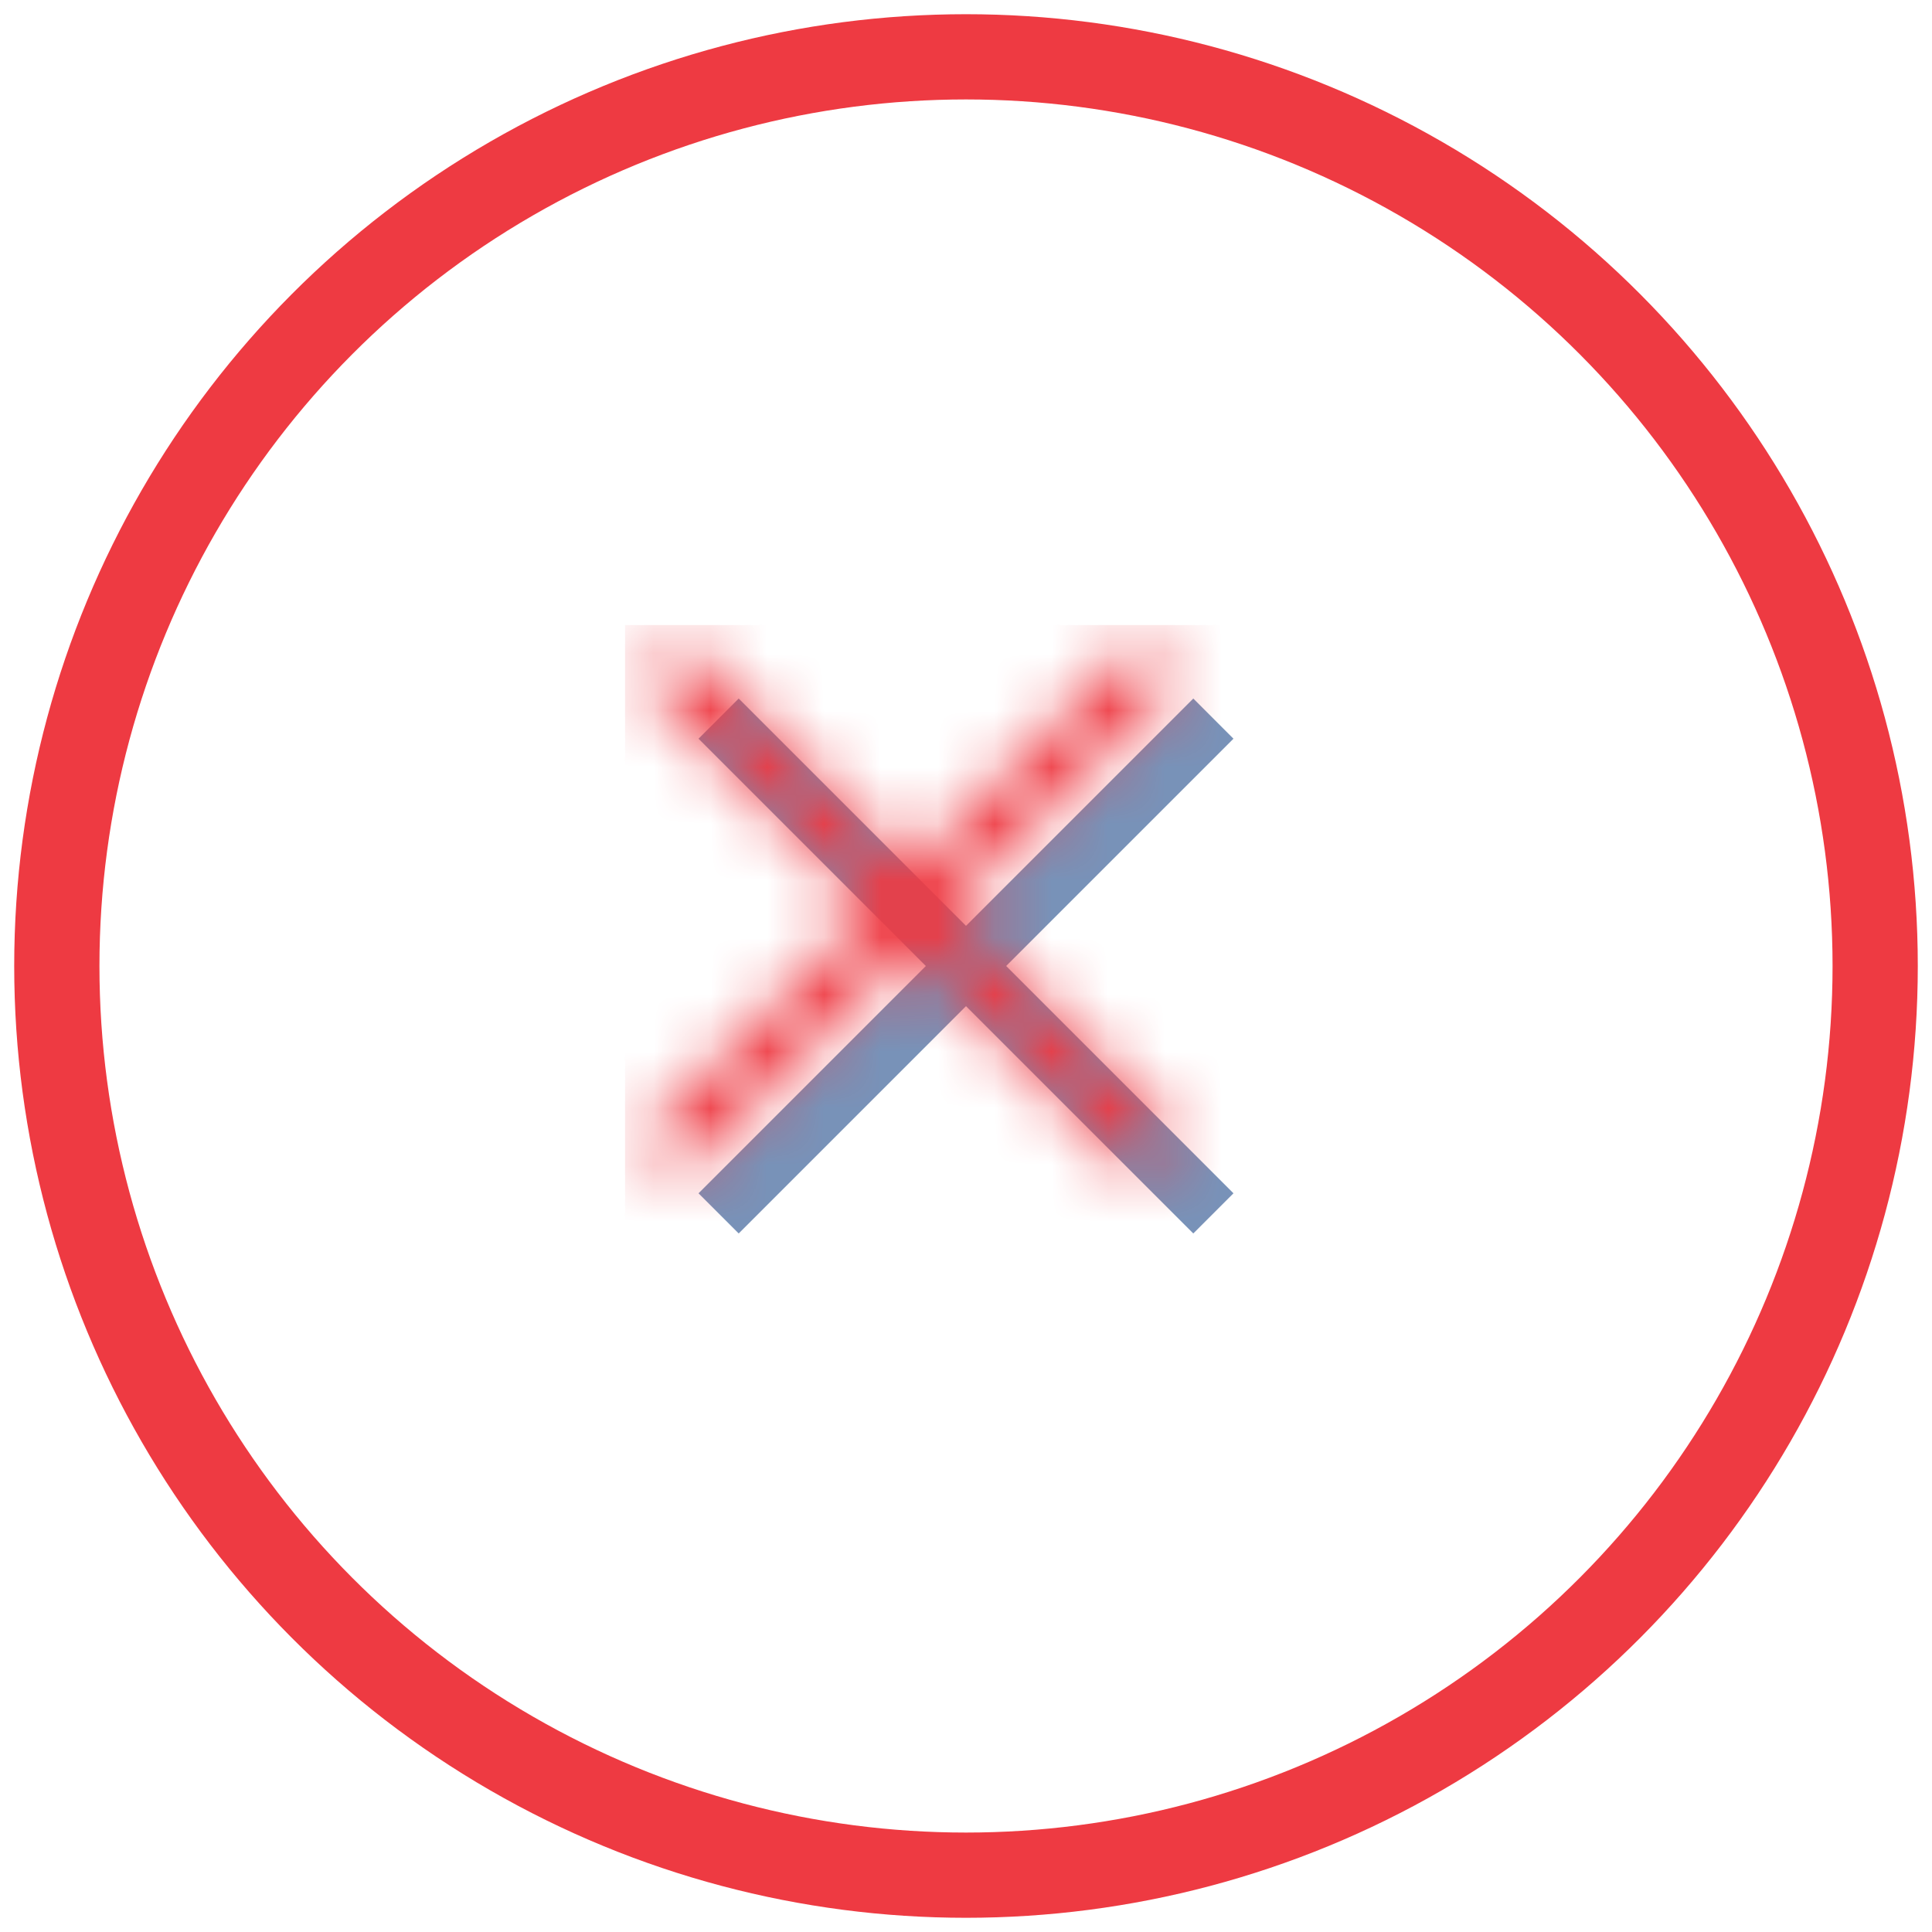 <?xml version="1.0" encoding="UTF-8"?>
<svg width="34px" height="34px" viewBox="0 0 34 34" version="1.1" xmlns="http://www.w3.org/2000/svg" xmlns:xlink="http://www.w3.org/1999/xlink">
    <!-- Generator: sketchtool 63.1 (101010) - https://sketch.com -->
    <title>DB03B371-8E6E-4470-B5B0-6F616A46D894</title>
    <desc>Created with sketchtool.</desc>
    <defs>
        <path d="M9,0.293 L9.707,1 L5.707,5 L9.707,9 L9,9.707 L5,5.707 L1,9.707 L0.293,9 L4.293,5 L0.293,1 L1,0.293 L5,4.293 L9,0.293 Z" id="path-1"></path>
    </defs>
    <g id="🖥-Ops_analyst-" stroke="none" stroke-width="1" fill="none" fill-rule="evenodd">
        <g id="physical-verification_01" transform="translate(-623, -824)">
            <g id="pan-details-copy" transform="translate(160, 284)">
                <g id="ID-card" transform="translate(312, 274)">
                    <g id="Group-5" transform="translate(72, 267)">
                        <g id="Group" transform="translate(80, 0)">
                            <circle id="Oval" stroke="#EE3A42" stroke-width="1.5" cx="16" cy="16" r="16"></circle>
                            <g id="icon-/-12-/-info-/-close" transform="translate(11, 11)">
                                <mask id="mask-2" fill="white">
                                    <use xlink:href="#path-1"></use>
                                </mask>
                                <use id="Combined-Shape" fill="#7892B8" fill-rule="nonzero" xlink:href="#path-1"></use>
                                <rect id="Rectangle" fill="#EE3942" mask="url(#mask-2)" x="-1" y="-1" width="12" height="12"></rect>
                            </g>
                        </g>
                    </g>
                </g>
            </g>
        </g>
    </g>
</svg>